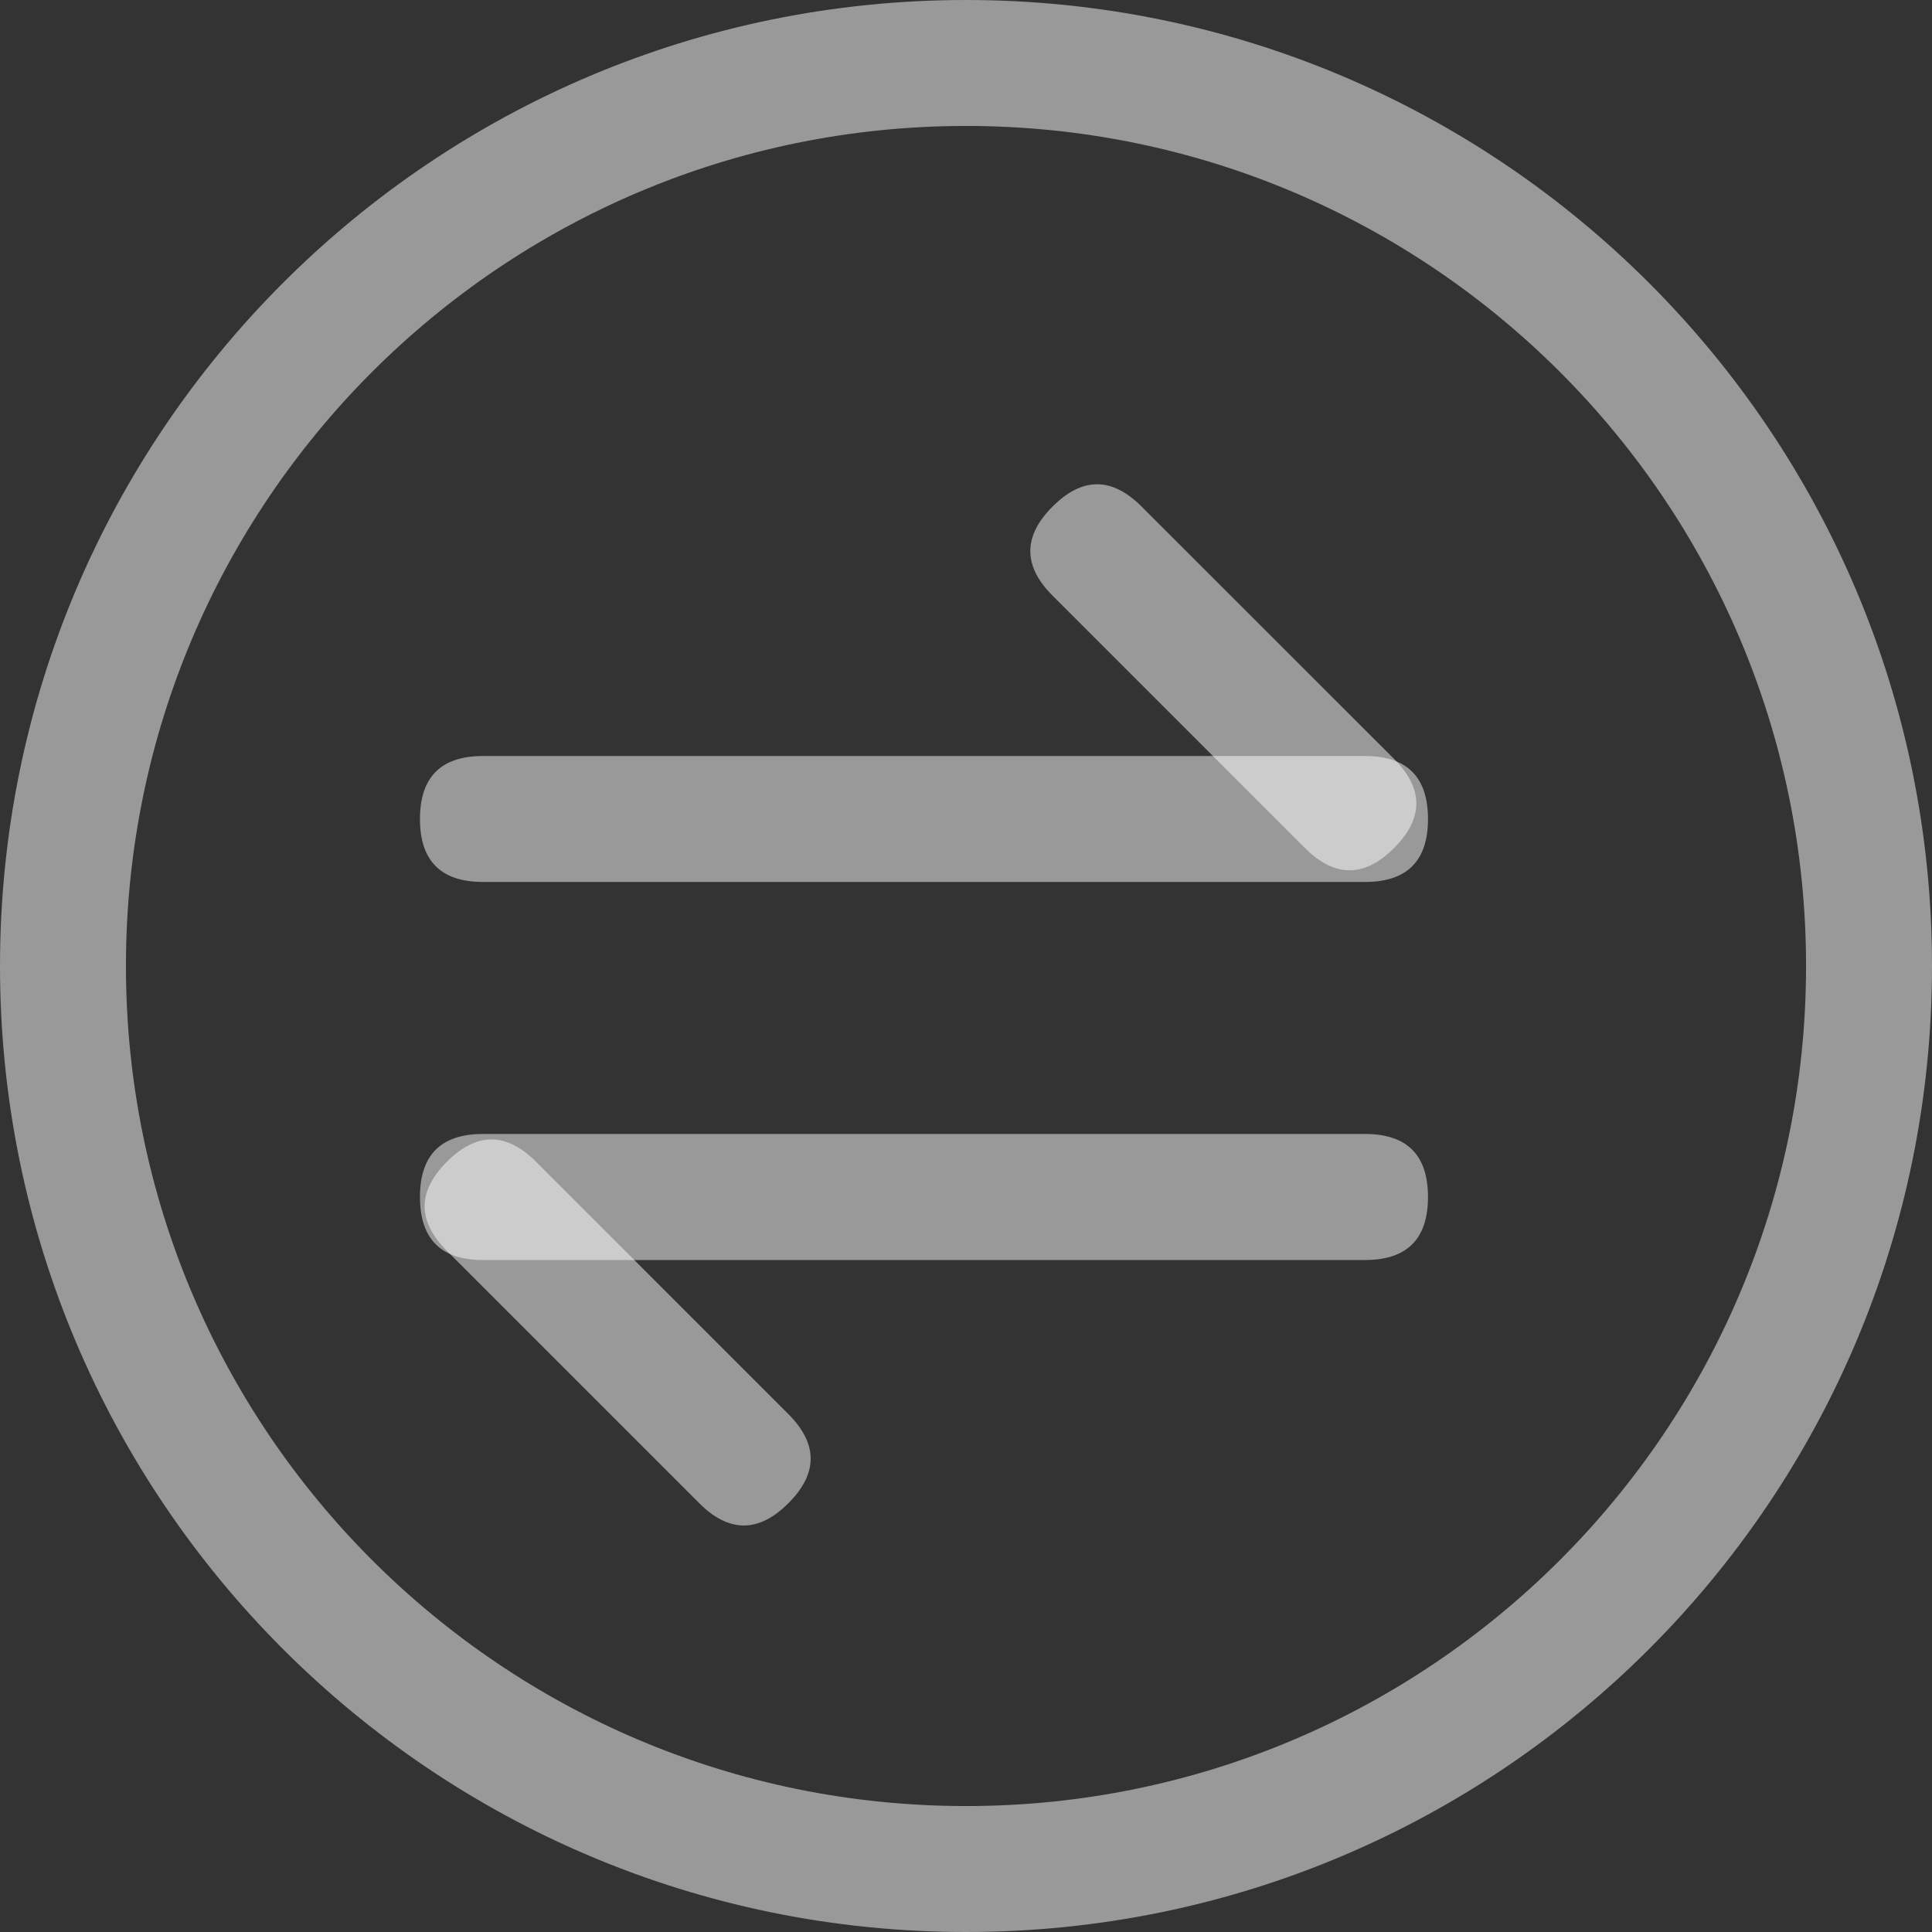 <?xml version="1.0" encoding="UTF-8"?>
<svg width="16px" height="16px" viewBox="0 0 16 16" version="1.1" xmlns="http://www.w3.org/2000/svg" xmlns:xlink="http://www.w3.org/1999/xlink">
    <rect x="0" y="0" width="16" height="16" fill="#333333" stroke="none"/>
    <!-- Generator: Sketch 53.2 (72643) - https://sketchapp.com -->
    <title>staking</title>
    <desc>Created with Sketch.</desc>
    <g id="Page-1" stroke="none" stroke-width="1" fill="none" fill-rule="evenodd" fill-opacity="0.5">
        <g id="Dashboard01_new01" transform="translate(-55, -575)" fill="#FFFFFF" fill-rule="nonzero">
            <g id="staking" transform="translate(55, 575)">
                <path d="M8,14.957 C11.842,14.957 14.957,11.842 14.957,8 C14.957,4.158 11.842,1.043 8,1.043 C4.158,1.043 1.043,4.158 1.043,8 C1.043,11.842 4.158,14.957 8,14.957 Z M8,16 C3.582,16 0,12.418 0,8 C0,3.582 3.582,0 8,0 C12.418,0 16,3.582 16,8 C16,12.418 12.418,16 8,16 Z" id="Shape"></path>
                <path d="M11.304,10.435 L4,10.435 C3.652,10.435 3.478,10.261 3.478,9.913 L3.478,9.913 C3.478,9.565 3.652,9.391 4,9.391 L11.304,9.391 C11.652,9.391 11.826,9.565 11.826,9.913 L11.826,9.913 C11.826,10.261 11.652,10.435 11.304,10.435 Z" id="Path"></path>
                <path d="M5.791,12.449 L3.701,10.359 C3.455,10.113 3.455,9.867 3.701,9.621 L3.701,9.621 C3.947,9.375 4.193,9.375 4.439,9.621 L6.529,11.711 C6.775,11.957 6.775,12.203 6.529,12.449 L6.529,12.449 C6.283,12.695 6.037,12.695 5.791,12.449 Z" id="Path"></path>
                <path d="M4,6.261 L11.304,6.261 C11.652,6.261 11.826,6.435 11.826,6.783 L11.826,6.783 C11.826,7.13 11.652,7.304 11.304,7.304 L4,7.304 C3.652,7.304 3.478,7.13 3.478,6.783 L3.478,6.783 C3.478,6.435 3.652,6.261 4,6.261 Z" id="Path"></path>
                <path d="M9.454,4.195 L11.545,6.285 C11.791,6.531 11.791,6.777 11.545,7.023 L11.545,7.023 C11.299,7.269 11.053,7.269 10.807,7.023 L8.717,4.933 C8.471,4.687 8.471,4.441 8.717,4.195 L8.717,4.195 C8.963,3.949 9.208,3.949 9.454,4.195 L9.454,4.195 Z" id="Path"></path>
            </g>
        </g>
    </g>
</svg>